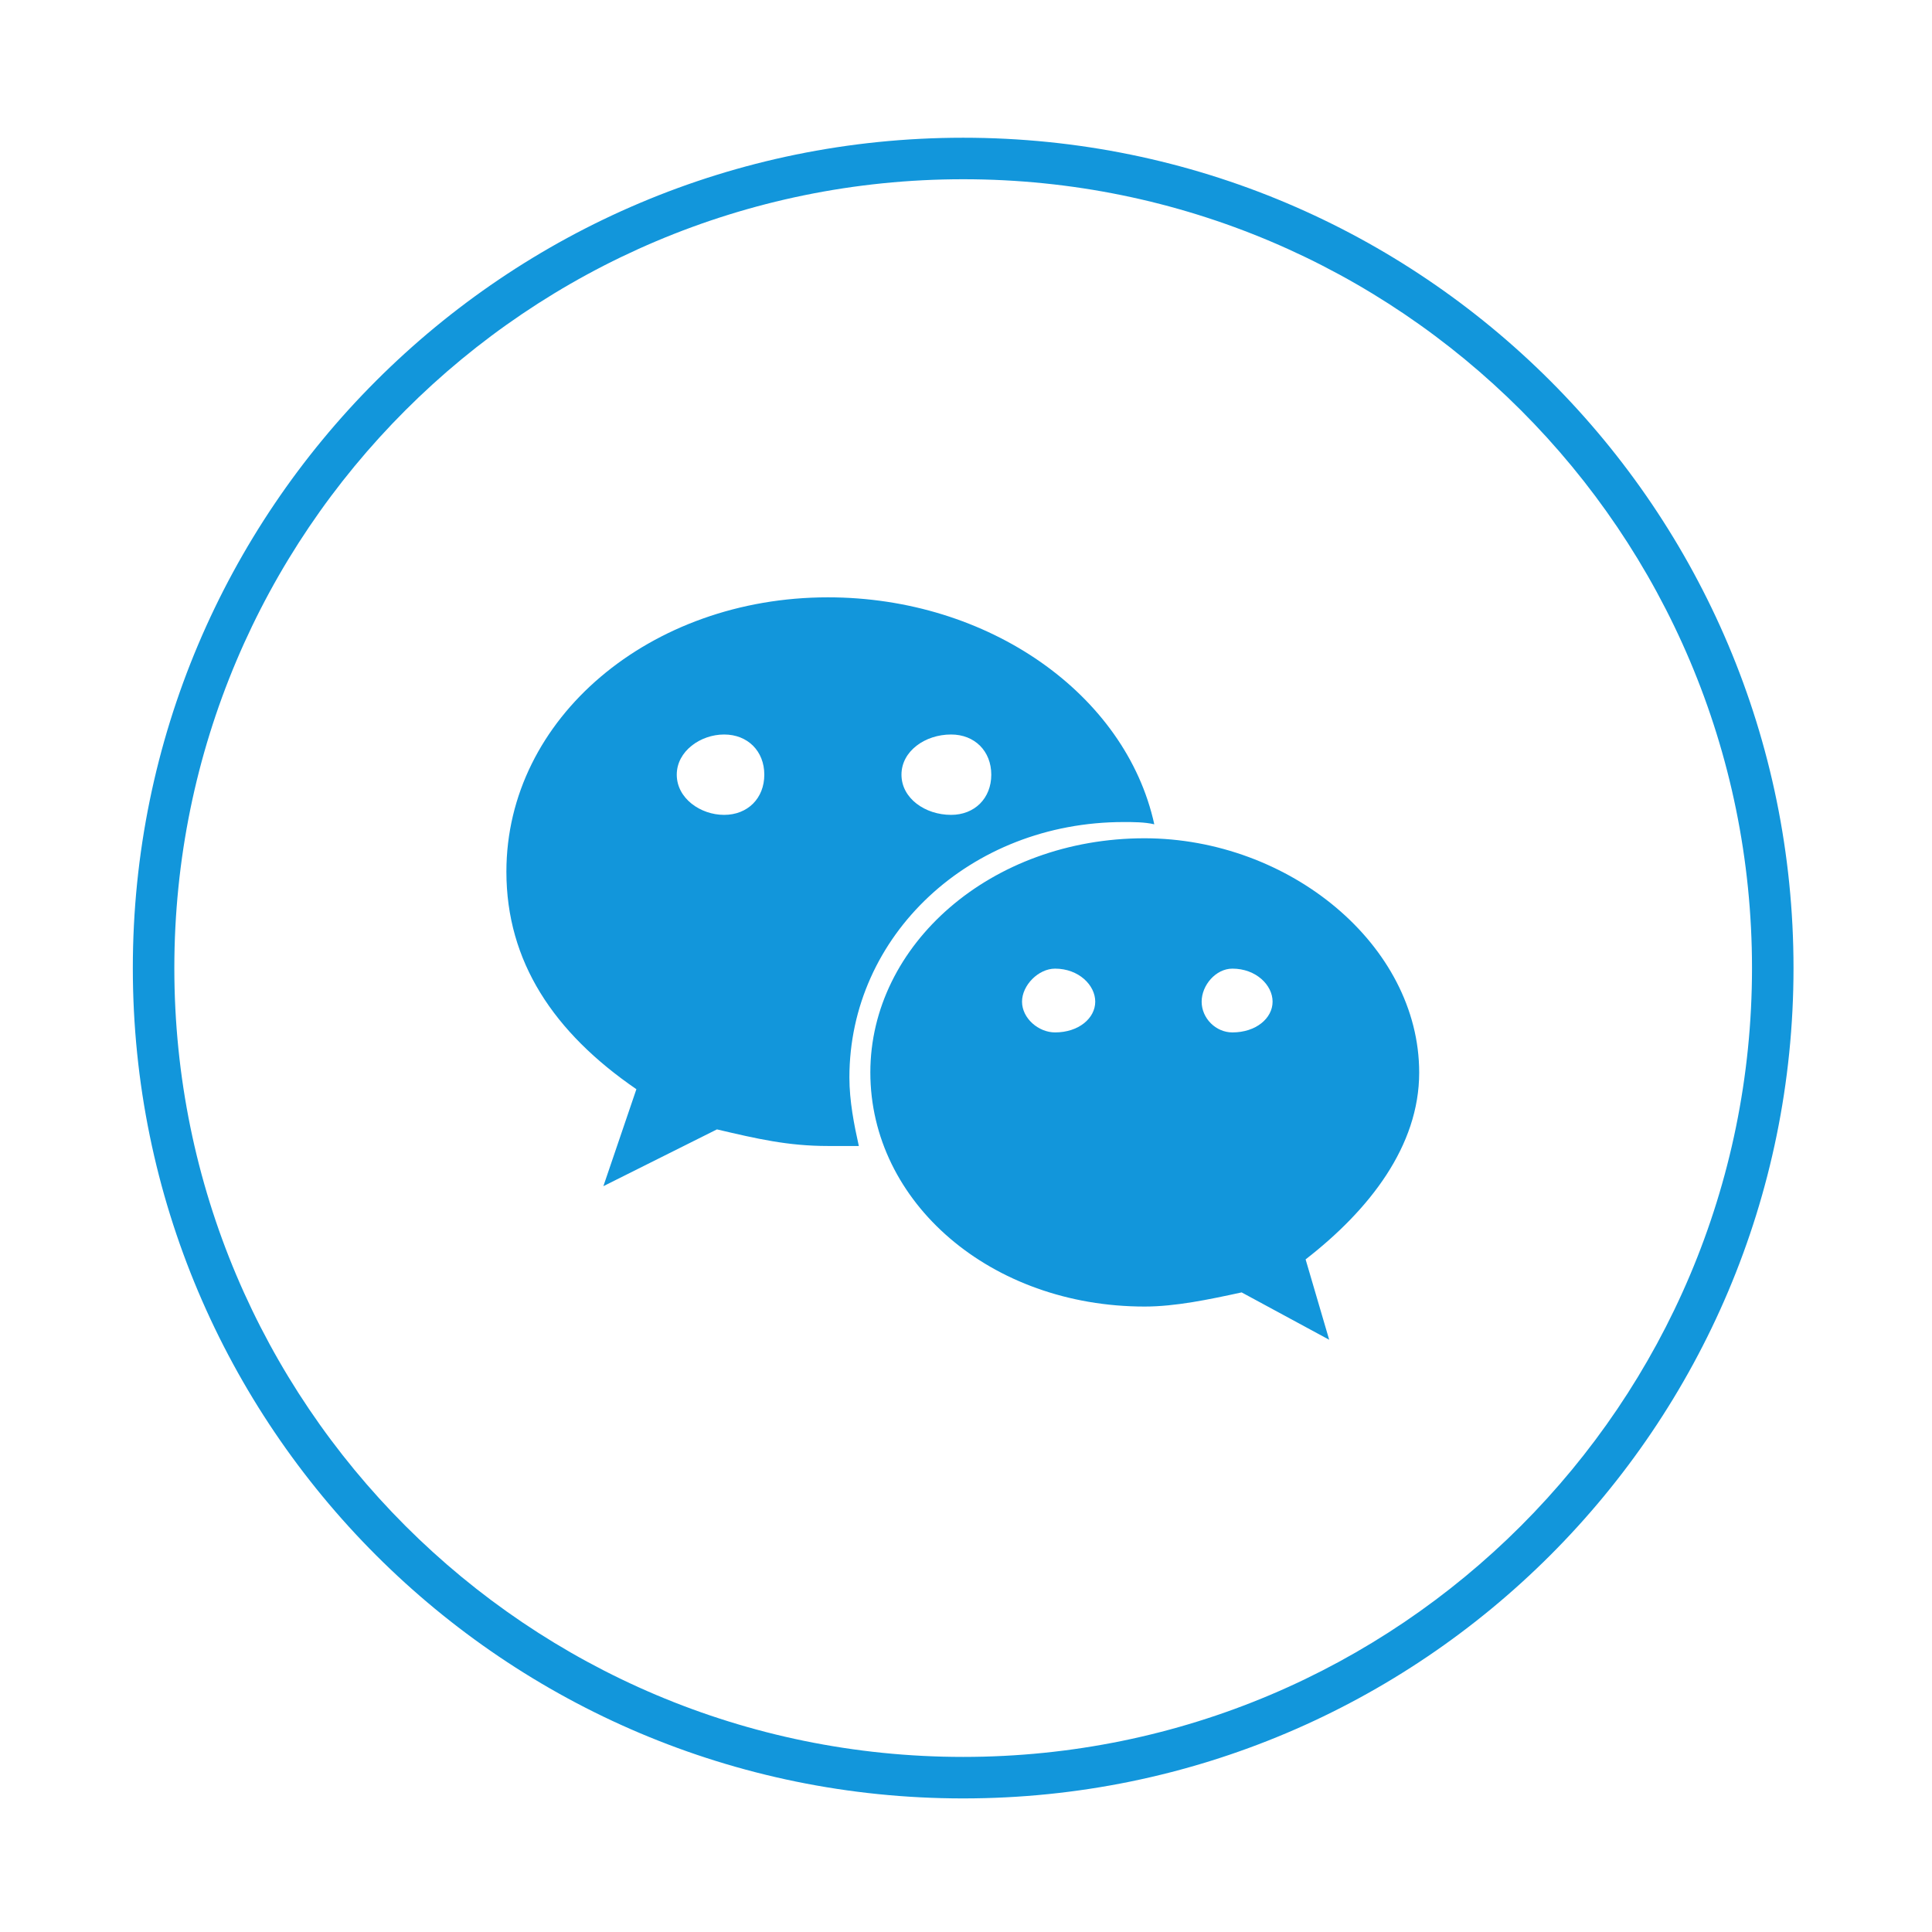 <?xml version="1.0" standalone="no"?><!DOCTYPE svg PUBLIC "-//W3C//DTD SVG 1.1//EN" "http://www.w3.org/Graphics/SVG/1.1/DTD/svg11.dtd"><svg t="1597146442117" class="icon" viewBox="0 0 1024 1024" version="1.1" xmlns="http://www.w3.org/2000/svg" p-id="924" xmlns:xlink="http://www.w3.org/1999/xlink" width="200" height="200"><defs><style type="text/css"></style></defs><path d="M504.1 389.3c-13.8 0-26.3 8.8-26.3 21.3s12.5 21.3 26.3 21.3c12.5 0 21.3-8.8 21.3-21.3s-8.8-21.3-21.3-21.3z m-120.3 42.6c12.5 0 21.3-8.8 21.3-21.3s-8.8-21.3-21.3-21.3-25.1 8.8-25.1 21.3 12.5 21.3 25.1 21.3z m211.8 3.8c-81.5 0-145.4 60.2-145.4 135.4 0 12.5 2.5 25.1 5 36.3h-16.3c-21.3 0-37.6-3.8-58.9-8.8l-60.2 30.1 17.5-51.4c-43.9-30.1-68.9-67.7-68.9-115.3 0-81.5 76.4-145.4 170.4-145.4 85.2 0 157.9 51.4 173 120.3-5-1.2-11.2-1.2-16.2-1.2z m-36.4 111.5c12.5 0 21.3-7.5 21.3-16.3s-8.8-17.5-21.3-17.5c-8.8 0-17.5 8.8-17.5 17.5 0 8.8 8.7 16.3 17.5 16.3z m94 0c12.5 0 21.3-7.5 21.3-16.3s-8.8-17.5-21.3-17.5c-8.8 0-16.3 8.8-16.3 17.5 0 8.8 7.5 16.3 16.3 16.3z m99 21.3c0 38.9-26.3 72.7-60.2 99l12.5 42.6-46.4-25.1c-17.5 3.8-35.1 7.5-51.4 7.5-81.5 0-145.4-55.1-145.4-124.1 0-67.7 63.9-124.1 145.4-124.1 76.6 0.1 145.5 56.5 145.5 124.2zM510.5 931.2c230.9 0 418.1-187.2 418.1-418.1S741.4 95 510.5 95 92.4 282.2 92.4 513.1s187.2 418.1 418.1 418.1z m0 22c-243 0-440.1-197-440.1-440.1S267.4 73 510.5 73s440.1 197 440.1 440.1-197.1 440.1-440.1 440.1z" p-id="925" fill="#1296db"></path></svg>